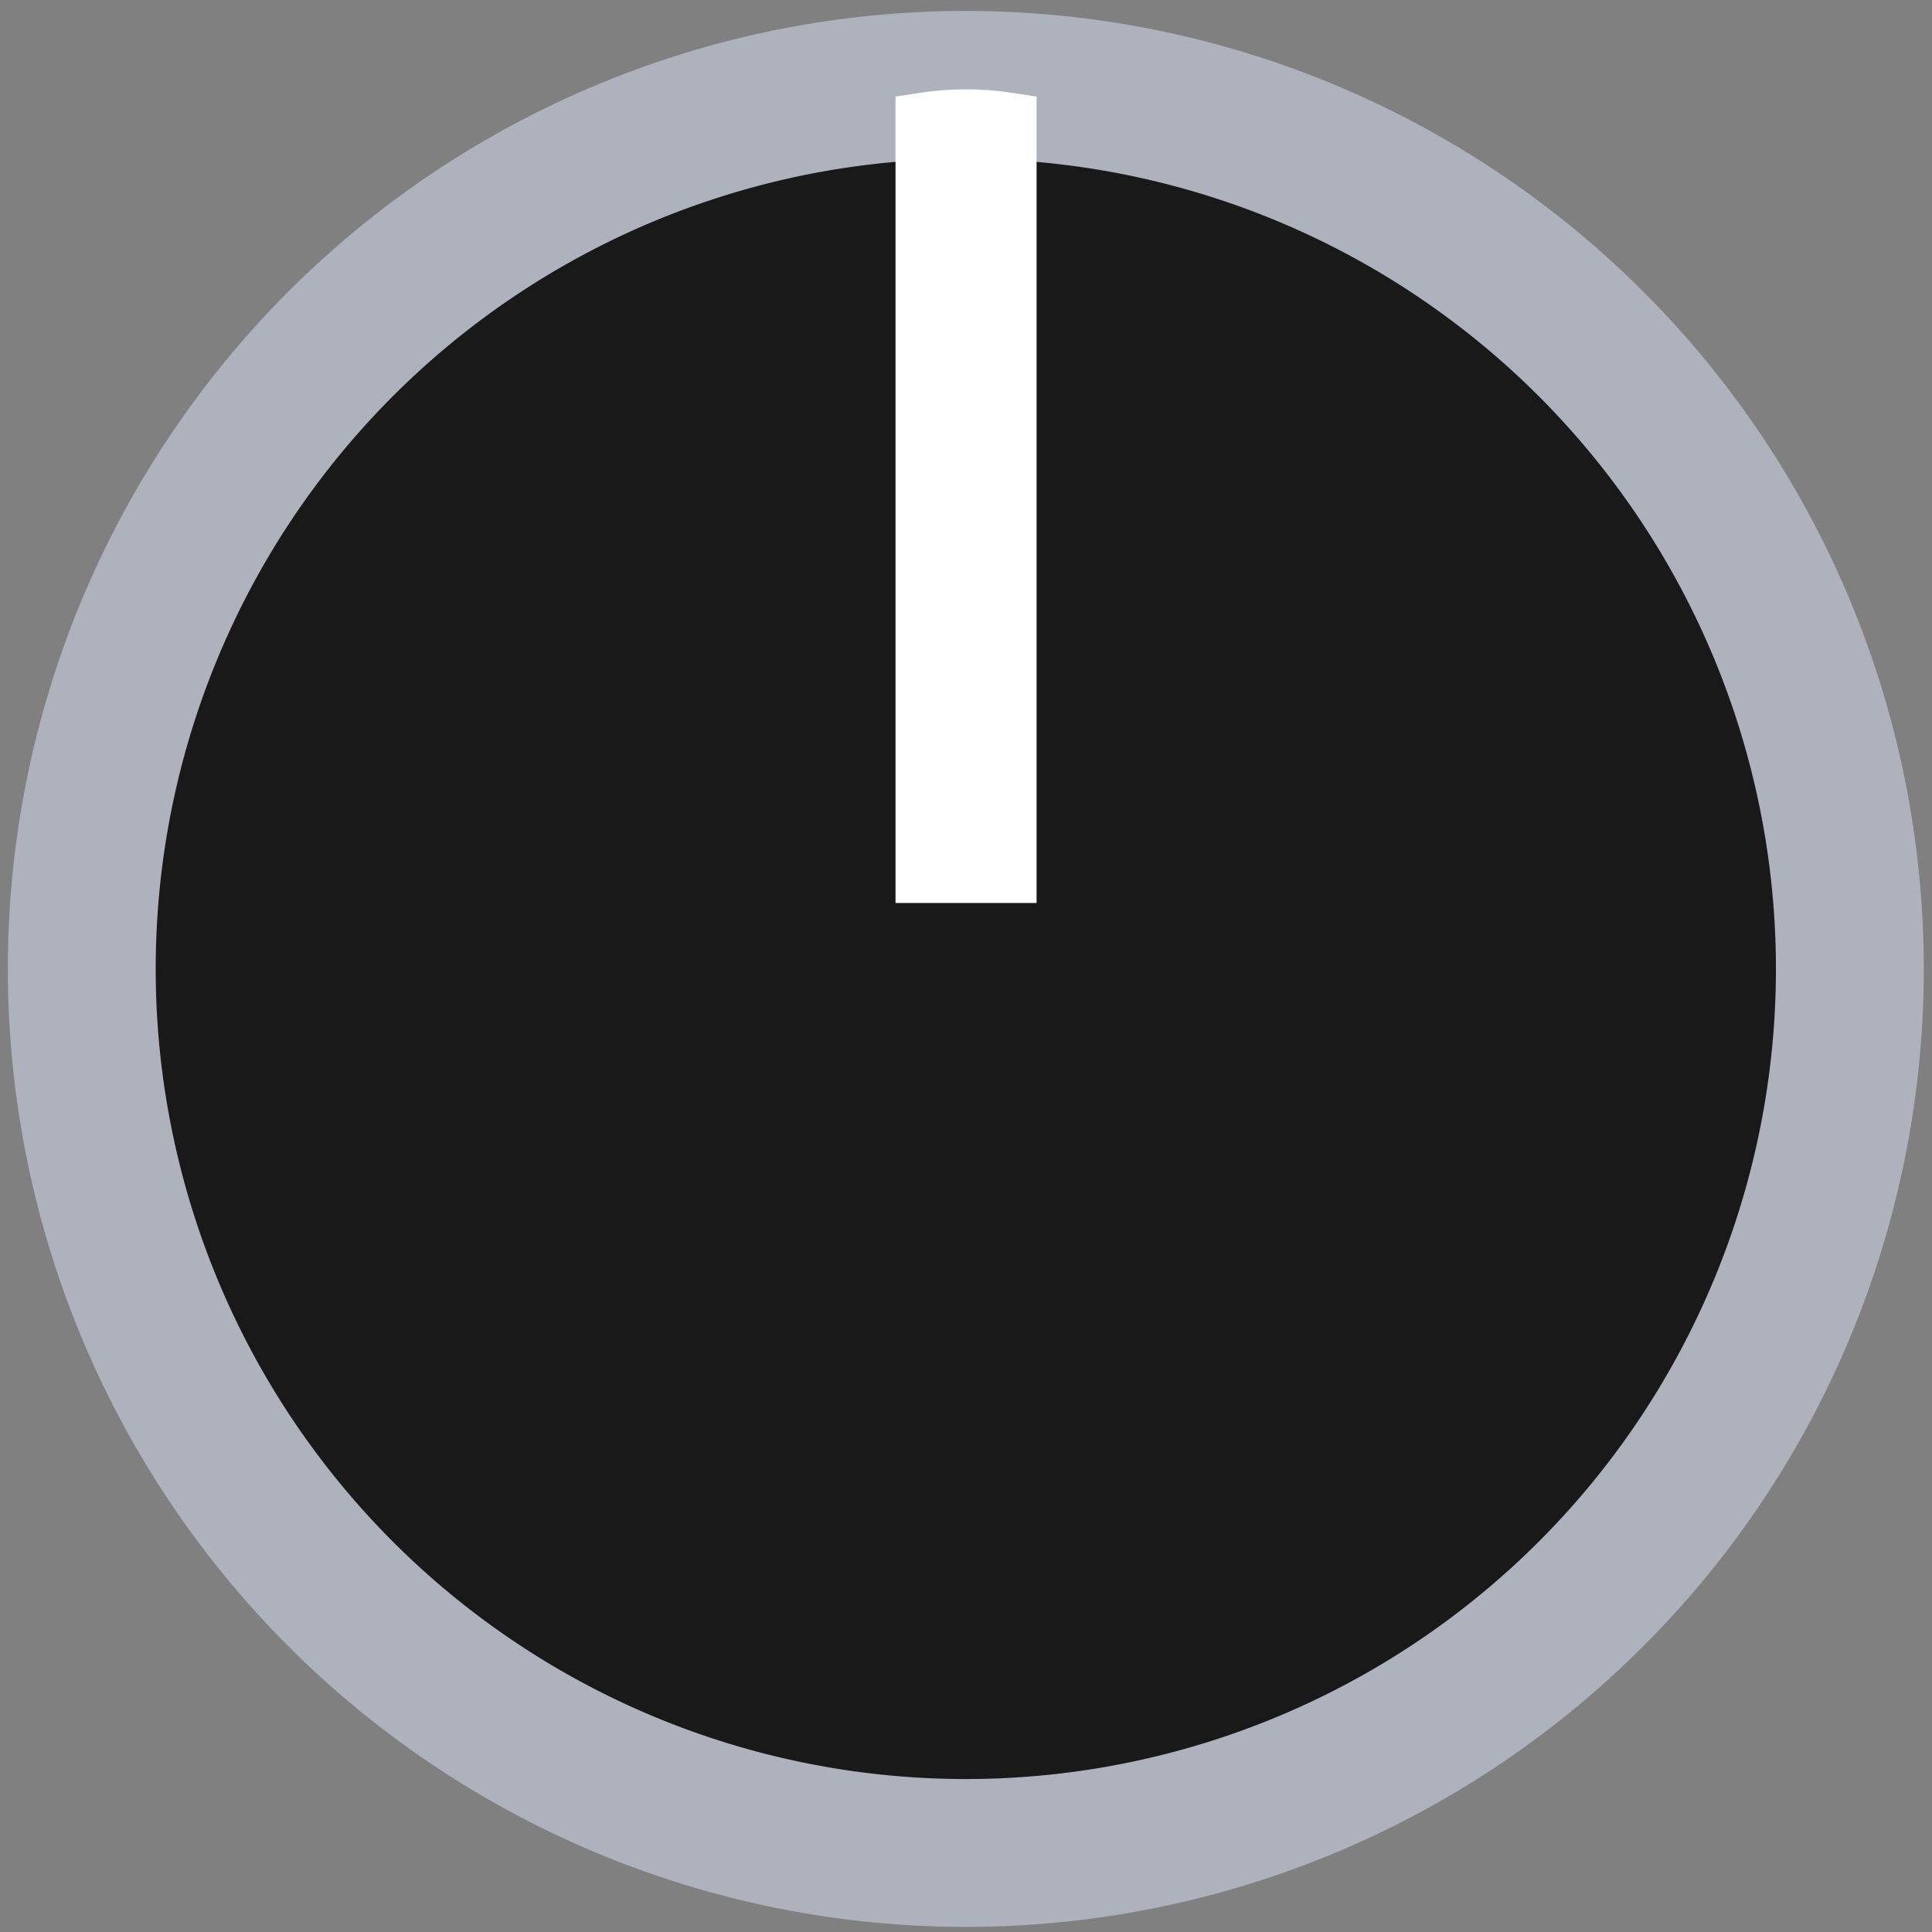 <?xml version="1.0" encoding="UTF-8"?>
<svg width="20" height="20" version="1.1" viewBox="0 0 5.292 5.292" xmlns="http://www.w3.org/2000/svg">
 <rect x="0" y="0" width="5.292" height="5.292" fill="#808080" stroke="none"/>
 <path d="m5.067 2.654a2.421 2.421 0 1 1-4.843 0 2.421 2.421 0 0 1 4.843 0" fill="#191919" stroke="#adb2bd" stroke-width=".405"/>
 <g fill="#fff" stroke="#fff" stroke-width=".987">
  <path transform="matrix(.177 0 0 -.116 2.752 .31)" d="m0 0a2.643 2.643 0 0 1-1.196 0v-18.157h1.196z" fill-rule="evenodd"/>
 </g>
</svg>
